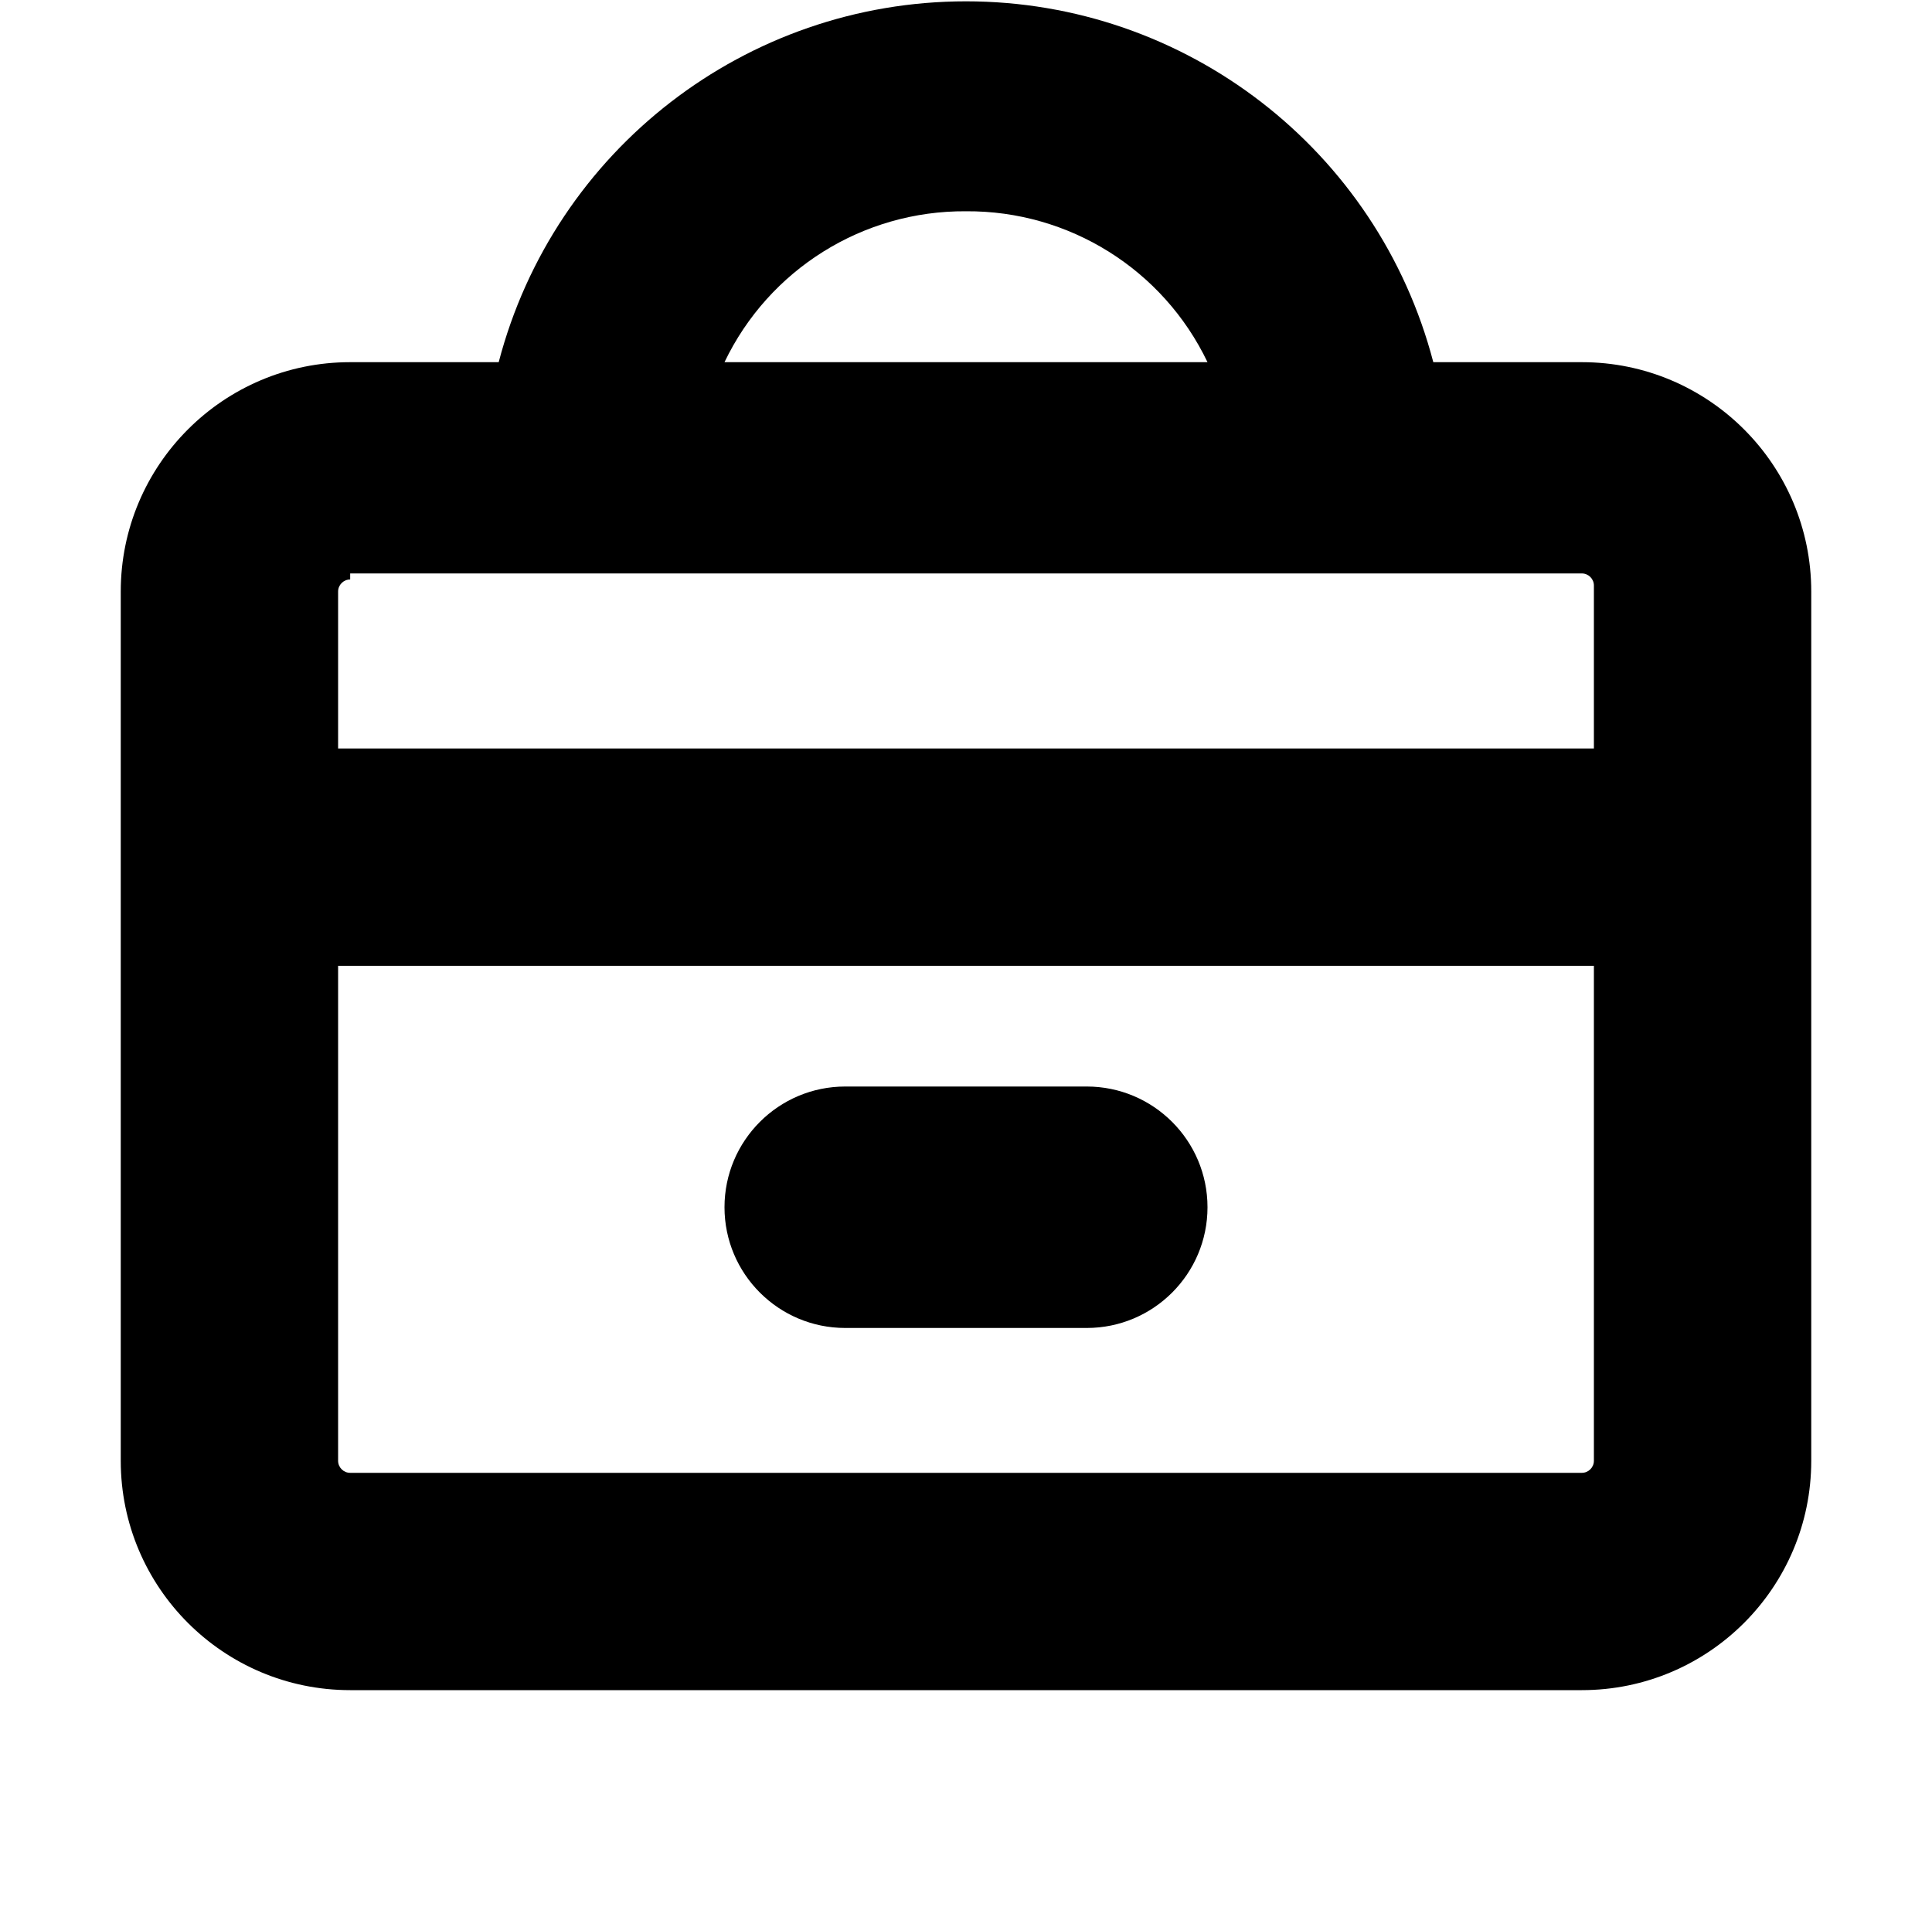 <?xml version="1.0" encoding="UTF-8"?>
<svg width="16px" height="15.906px" viewBox="0 0 16 15.906" version="1.1" xmlns="http://www.w3.org/2000/svg" xmlns:xlink="http://www.w3.org/1999/xlink">
    <!-- Generator: sketchtool 49.1 (51147) - http://www.bohemiancoding.com/sketch -->
    <title>briefcase-16</title>
    <desc>Created with sketchtool.</desc>
    <defs></defs>
    <g id="Icons" stroke="none" stroke-width="1" fill="none" fill-rule="evenodd">
        <g id="briefcase-16" fill="#000000" fill-rule="nonzero">
            <path d="M2.9,14 L13.1,14 C14.149,14 15,13.149 15,12.1 L15,4.9 C15,3.851 14.149,3 13.1,3 L11.87,3 C11.41,1.24 9.82,0.011 8,0.011 C6.18,0.011 4.59,1.24 4.13,3 L2.9,3 C1.851,3 1,3.851 1,4.9 L1,12.1 C1,13.149 1.851,14 2.9,14 L2.9,14 Z M13.1,12.2 L2.9,12.2 C2.845,12.2 2.8,12.155 2.8,12.1 L2.8,8 L13.2,8 L13.2,12.1 C13.2,12.155 13.155,12.2 13.1,12.2 L13.1,12.2 Z M8,1.75 C8.853,1.744 9.632,2.231 10,3 L6,3 C6.368,2.231 7.147,1.744 8,1.75 Z M2.9,4.75 L13.1,4.75 C13.155,4.75 13.2,4.795 13.2,4.85 L13.2,6.2 L2.8,6.2 L2.8,4.9 C2.8,4.845 2.845,4.8 2.9,4.8 L2.9,4.75 Z" id="Shape"></path>
            <path d="M9,9 L7,9 C6.448,9 6,9.448 6,10 C6,10.552 6.448,11 7,11 L9,11 C9.552,11 10,10.552 10,10 C10,9.448 9.552,9 9,9 Z" id="Shape"></path>
        </g>
    </g>
</svg>